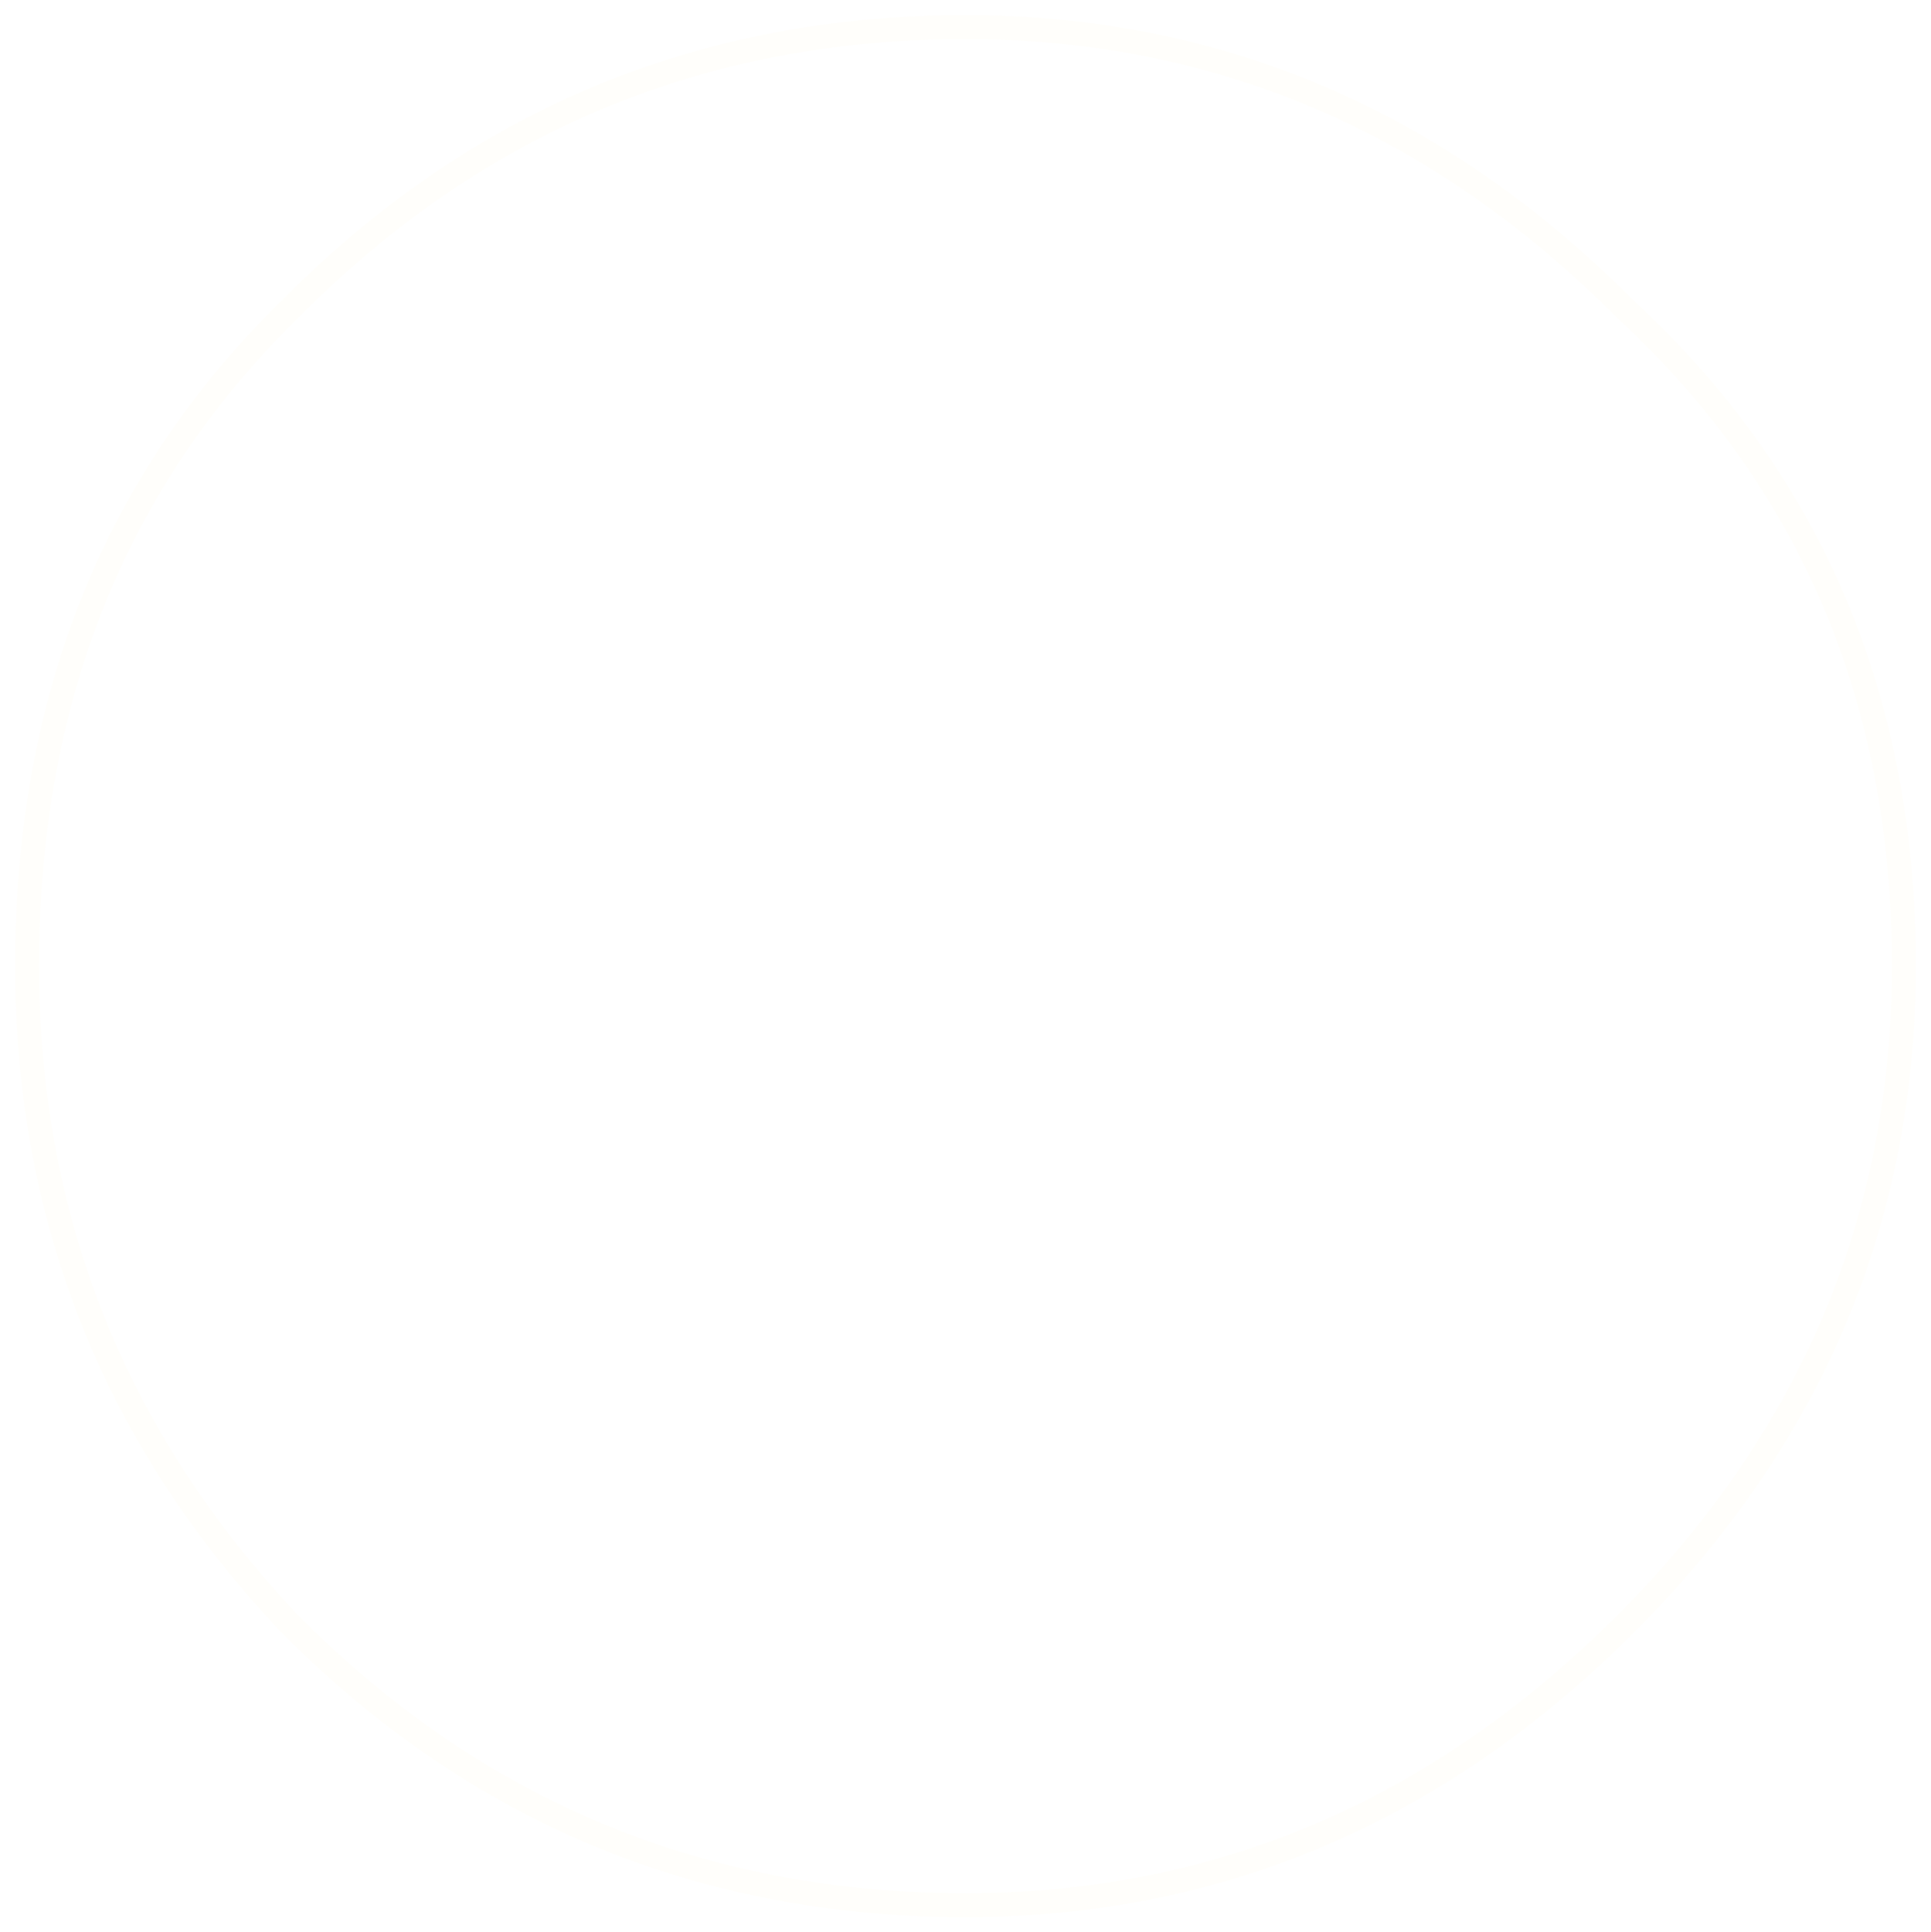 <?xml version="1.0" encoding="UTF-8" standalone="no"?>
<svg xmlns:ffdec="https://www.free-decompiler.com/flash" xmlns:xlink="http://www.w3.org/1999/xlink" ffdec:objectType="frame" height="92.75px" width="92.7px" xmlns="http://www.w3.org/2000/svg">
  <g transform="matrix(1.0, 0.0, 0.0, 1.0, 47.3, 47.4)">
    <use ffdec:characterId="2978" height="92.75" transform="matrix(1.0, 0.0, 0.0, 1.0, -47.3, -47.4)" width="92.7" xlink:href="#morphshape0"/>
    <clipPath id="clipPath0" transform="matrix(1.524, 0.0, 0.0, 1.524, -1.1, -0.95)">
      <path d="M0.0 -14.4 Q5.95 -14.4 10.2 -10.15 14.4 -5.95 14.4 0.0 14.4 5.95 10.2 10.2 5.95 14.4 0.0 14.4 -5.95 14.4 -10.15 10.2 -14.4 5.95 -14.4 0.0 -14.4 -5.95 -10.15 -10.15 -5.95 -14.4 0.0 -14.4" fill="#ff0000" fill-rule="evenodd" stroke="none"/>
    </clipPath>
  </g>
  <defs>
    <g id="morphshape0" transform="matrix(1.0, 0.0, 0.0, 1.0, 47.3, 47.4)">
      <path d="M-46.0 -1.05 Q-46.0 -20.2 -33.4 -32.55 -20.0 -46.1 -0.95 -46.1 17.25 -46.1 30.75 -32.55 44.1 -20.2 44.1 -1.05 44.1 17.2 30.75 30.55 17.25 44.05 -0.95 44.05 -20.0 44.05 -33.4 30.55 -46.0 17.2 -46.0 -1.05 -46.0 -20.2 -33.4 -32.55 -20.0 -46.1 -0.95 -46.1 17.25 -46.1 30.75 -32.55 44.1 -20.2 44.1 -1.05 44.1 17.2 30.75 30.55 17.25 44.05 -0.95 44.05 -20.0 44.05 -33.4 30.55 -46.0 17.2 -46.0 -1.05 Z" fill="none" stroke="#ffc56e" stroke-linecap="round" stroke-linejoin="round" stroke-opacity="0.027" stroke-width="1.15"/>
    </g>
  </defs>
</svg>
